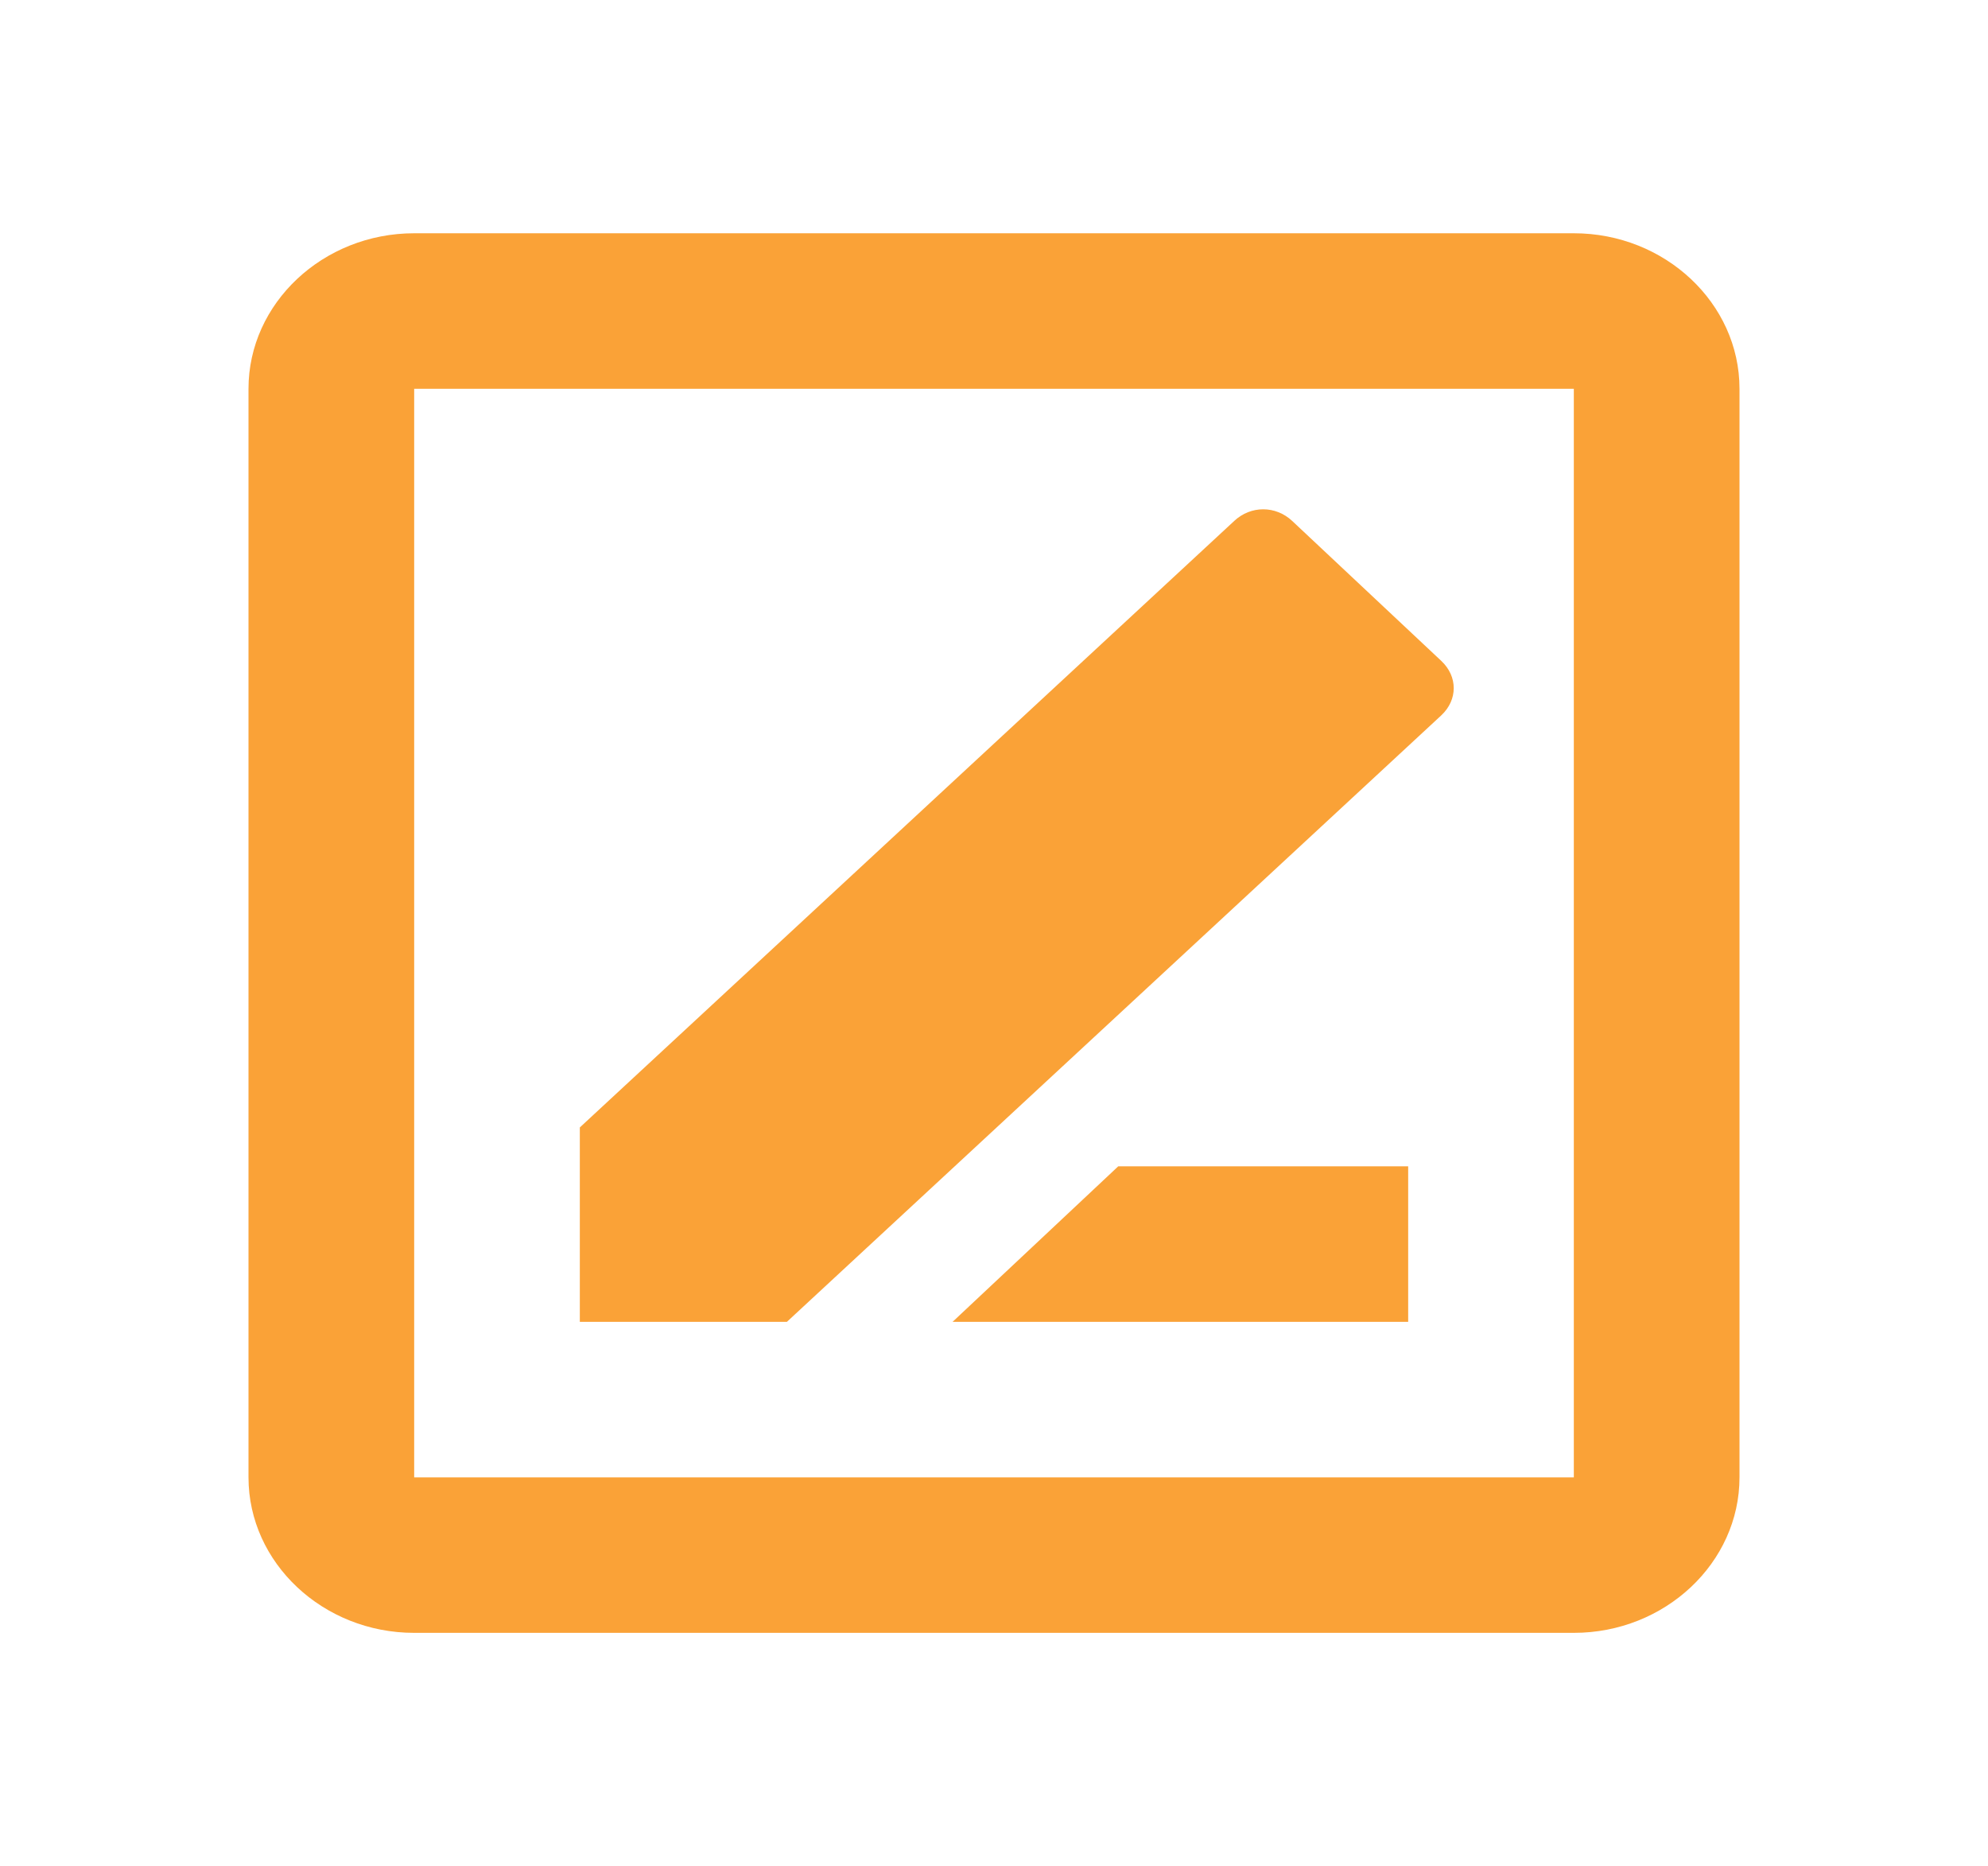 <svg width="65" height="61" viewBox="0 0 65 61" fill="none" xmlns="http://www.w3.org/2000/svg">
<path d="M46.042 43.208H31.146L36.562 38.125H46.042M18.958 43.208V36.854L40.354 17.029C40.896 16.521 41.708 16.521 42.25 17.029L47.125 21.604C47.667 22.113 47.667 22.875 47.125 23.383L25.729 43.208M51.458 12.708V48.292H13.542V12.708H51.458ZM51.458 7.625H13.542C10.562 7.625 8.125 9.912 8.125 12.708V48.292C8.125 51.087 10.562 53.375 13.542 53.375H51.458C54.438 53.375 56.875 51.087 56.875 48.292V12.708C56.875 9.912 54.438 7.625 51.458 7.625Z" fill="#FAA237"/>
</svg>
